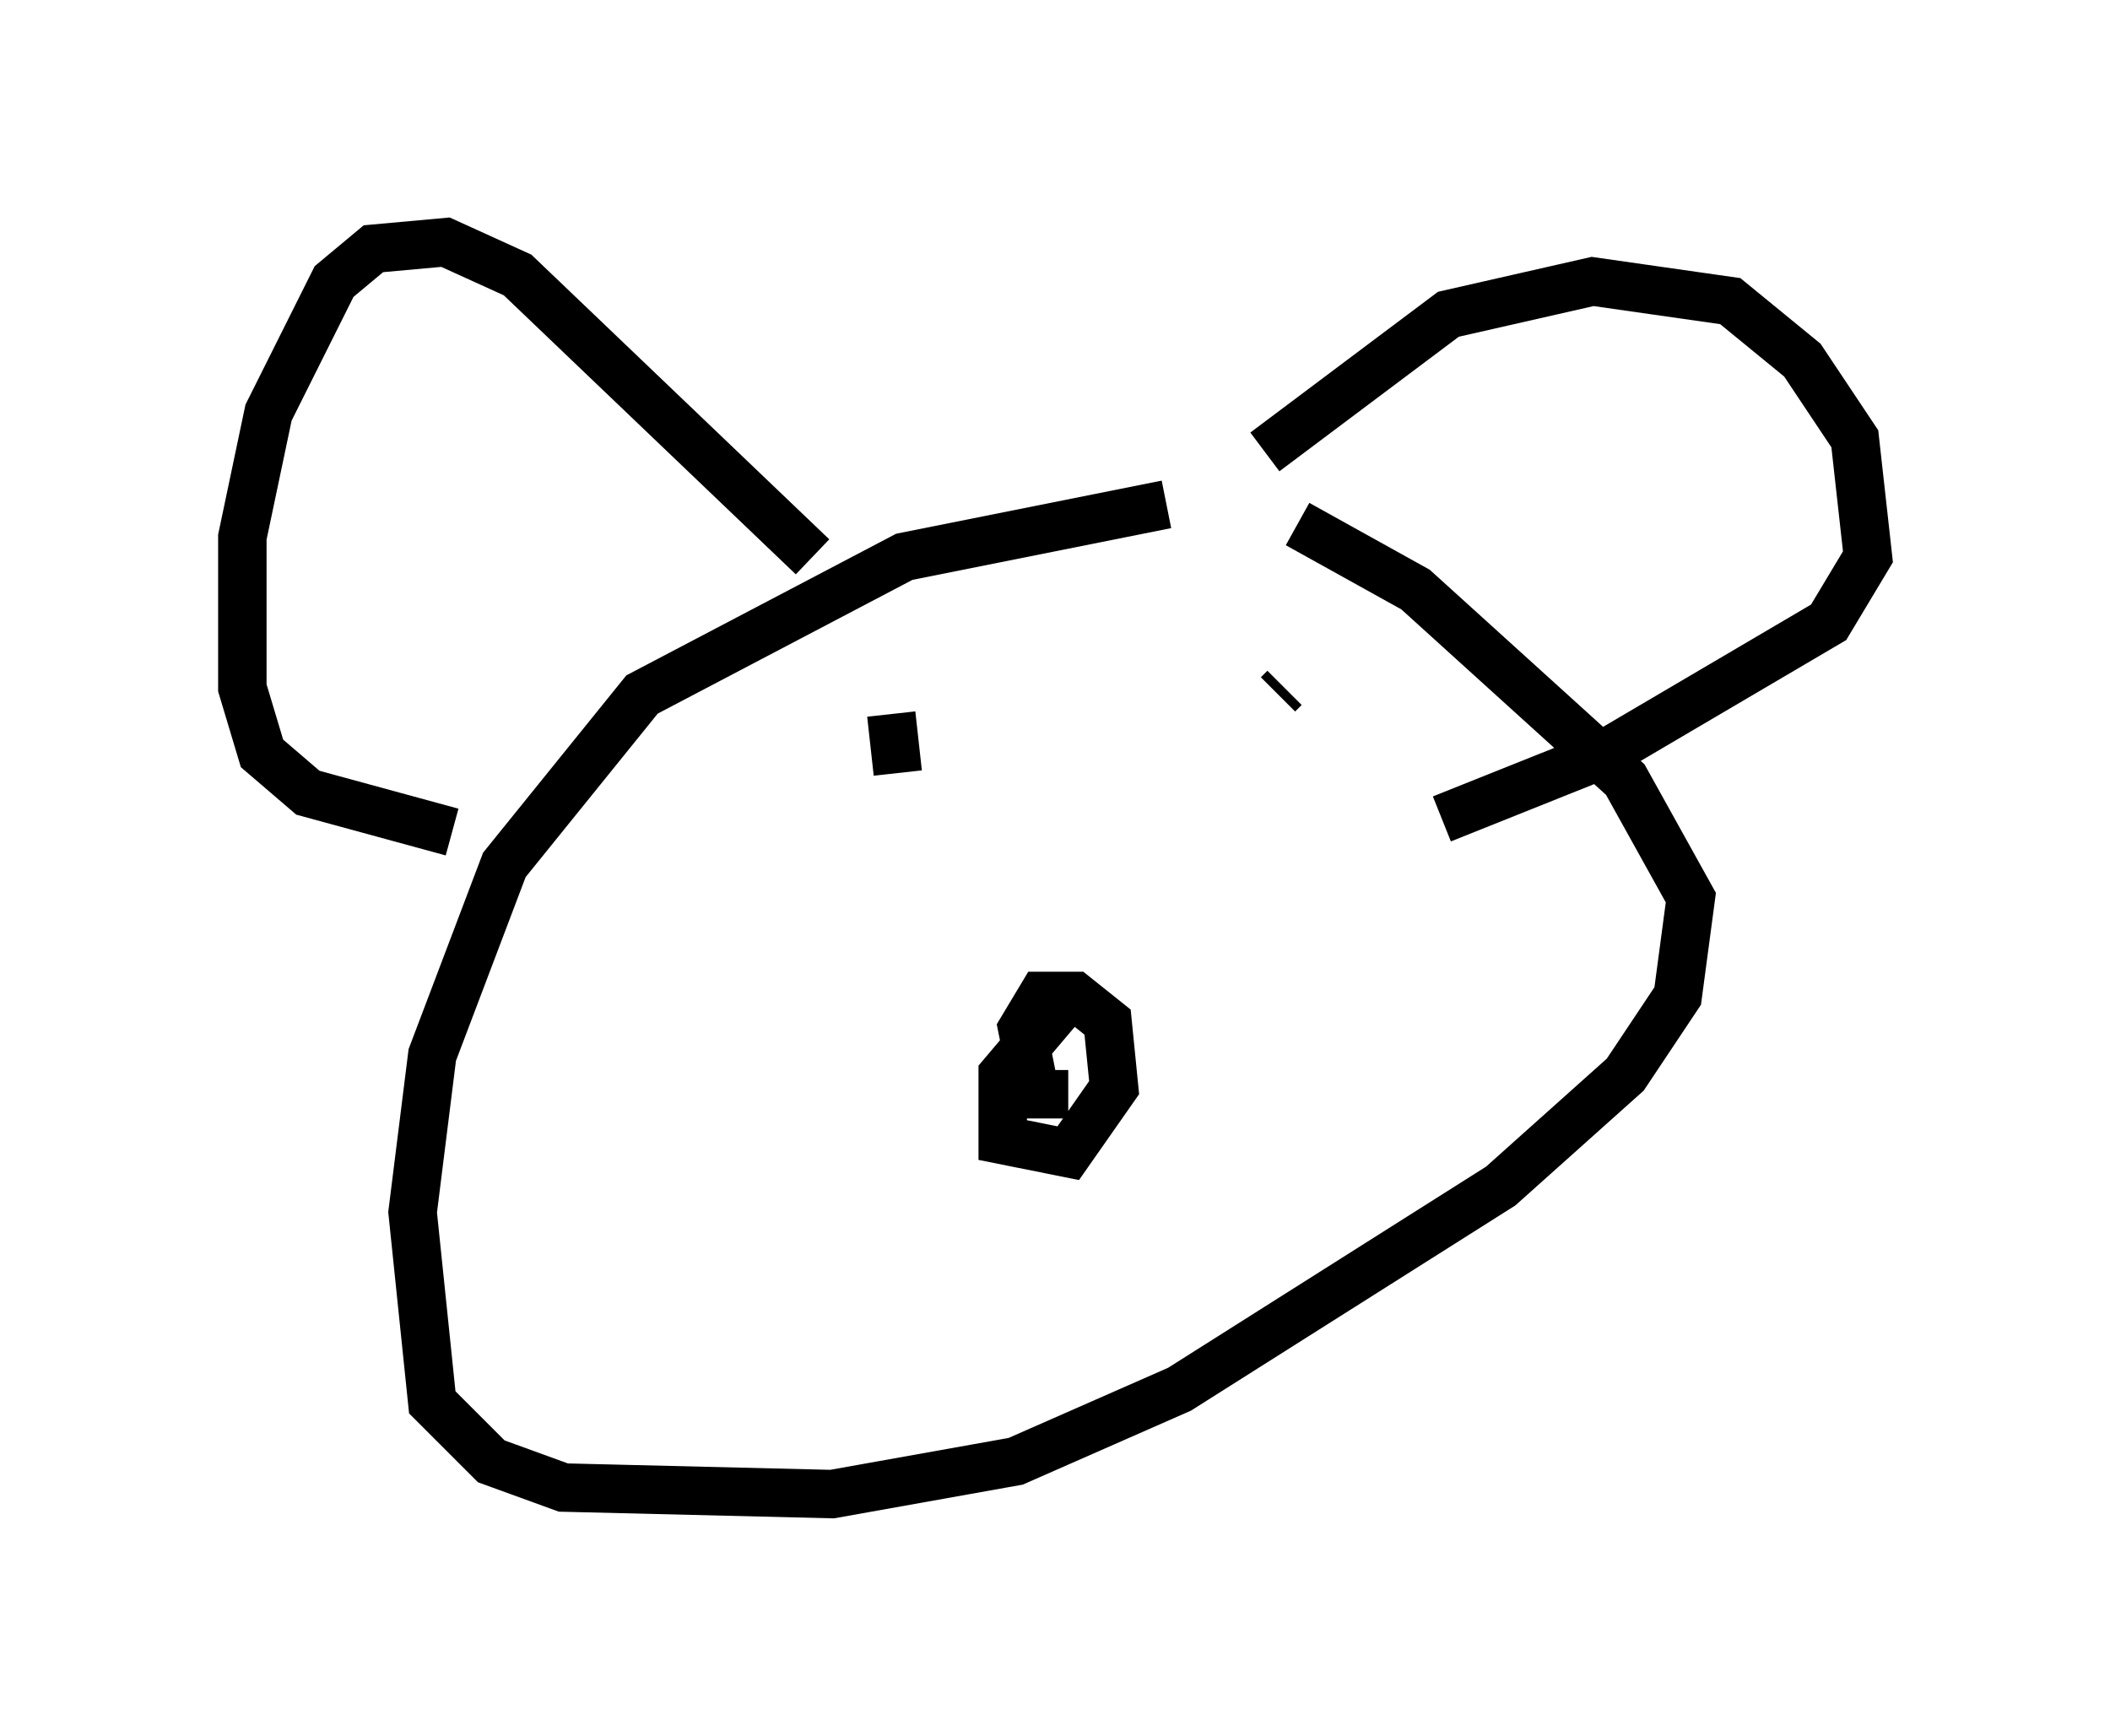 <?xml version="1.0" encoding="utf-8" ?>
<svg baseProfile="full" height="35.845" version="1.1" width="43.559" xmlns="http://www.w3.org/2000/svg" xmlns:ev="http://www.w3.org/2001/xml-events" xmlns:xlink="http://www.w3.org/1999/xlink"><defs /><rect fill="white" height="35.845" width="43.559" x="0" y="0" /><path d="M29.222, 10.548 m-5.142, -0.135 l-5.413, 1.083 -5.413, 2.842 l-2.842, 3.518 -1.488, 3.924 l-0.406, 3.248 0.406, 3.924 l1.218, 1.218 1.488, 0.541 l5.548, 0.135 3.789, -0.677 l3.383, -1.488 6.631, -4.195 l2.571, -2.3 1.083, -1.624 l0.271, -2.03 -1.353, -2.436 l-4.33, -3.924 -2.436, -1.353 m-10.013, 0.677 l-6.089, -5.819 -1.488, -0.677 l-1.488, 0.135 -0.812, 0.677 l-1.353, 2.706 -0.541, 2.571 l0.0, 3.112 0.406, 1.353 l0.947, 0.812 2.977, 0.812 m16.779, -7.848 l3.789, -2.842 2.977, -0.677 l2.842, 0.406 1.488, 1.218 l1.083, 1.624 0.271, 2.436 l-0.812, 1.353 -4.601, 2.706 l-3.383, 1.353 m-7.578, 3.518 l-1.488, 1.759 0.0, 1.353 l1.353, 0.271 0.947, -1.353 l-0.135, -1.353 -0.677, -0.541 l-0.677, 0.0 -0.406, 0.677 l0.271, 1.353 0.677, 0.0 m4.465, -8.39 l-0.135, 0.135 m-7.984, 0.406 l0.135, 1.218 " fill="none" stroke="black" stroke-width="1" /></svg>